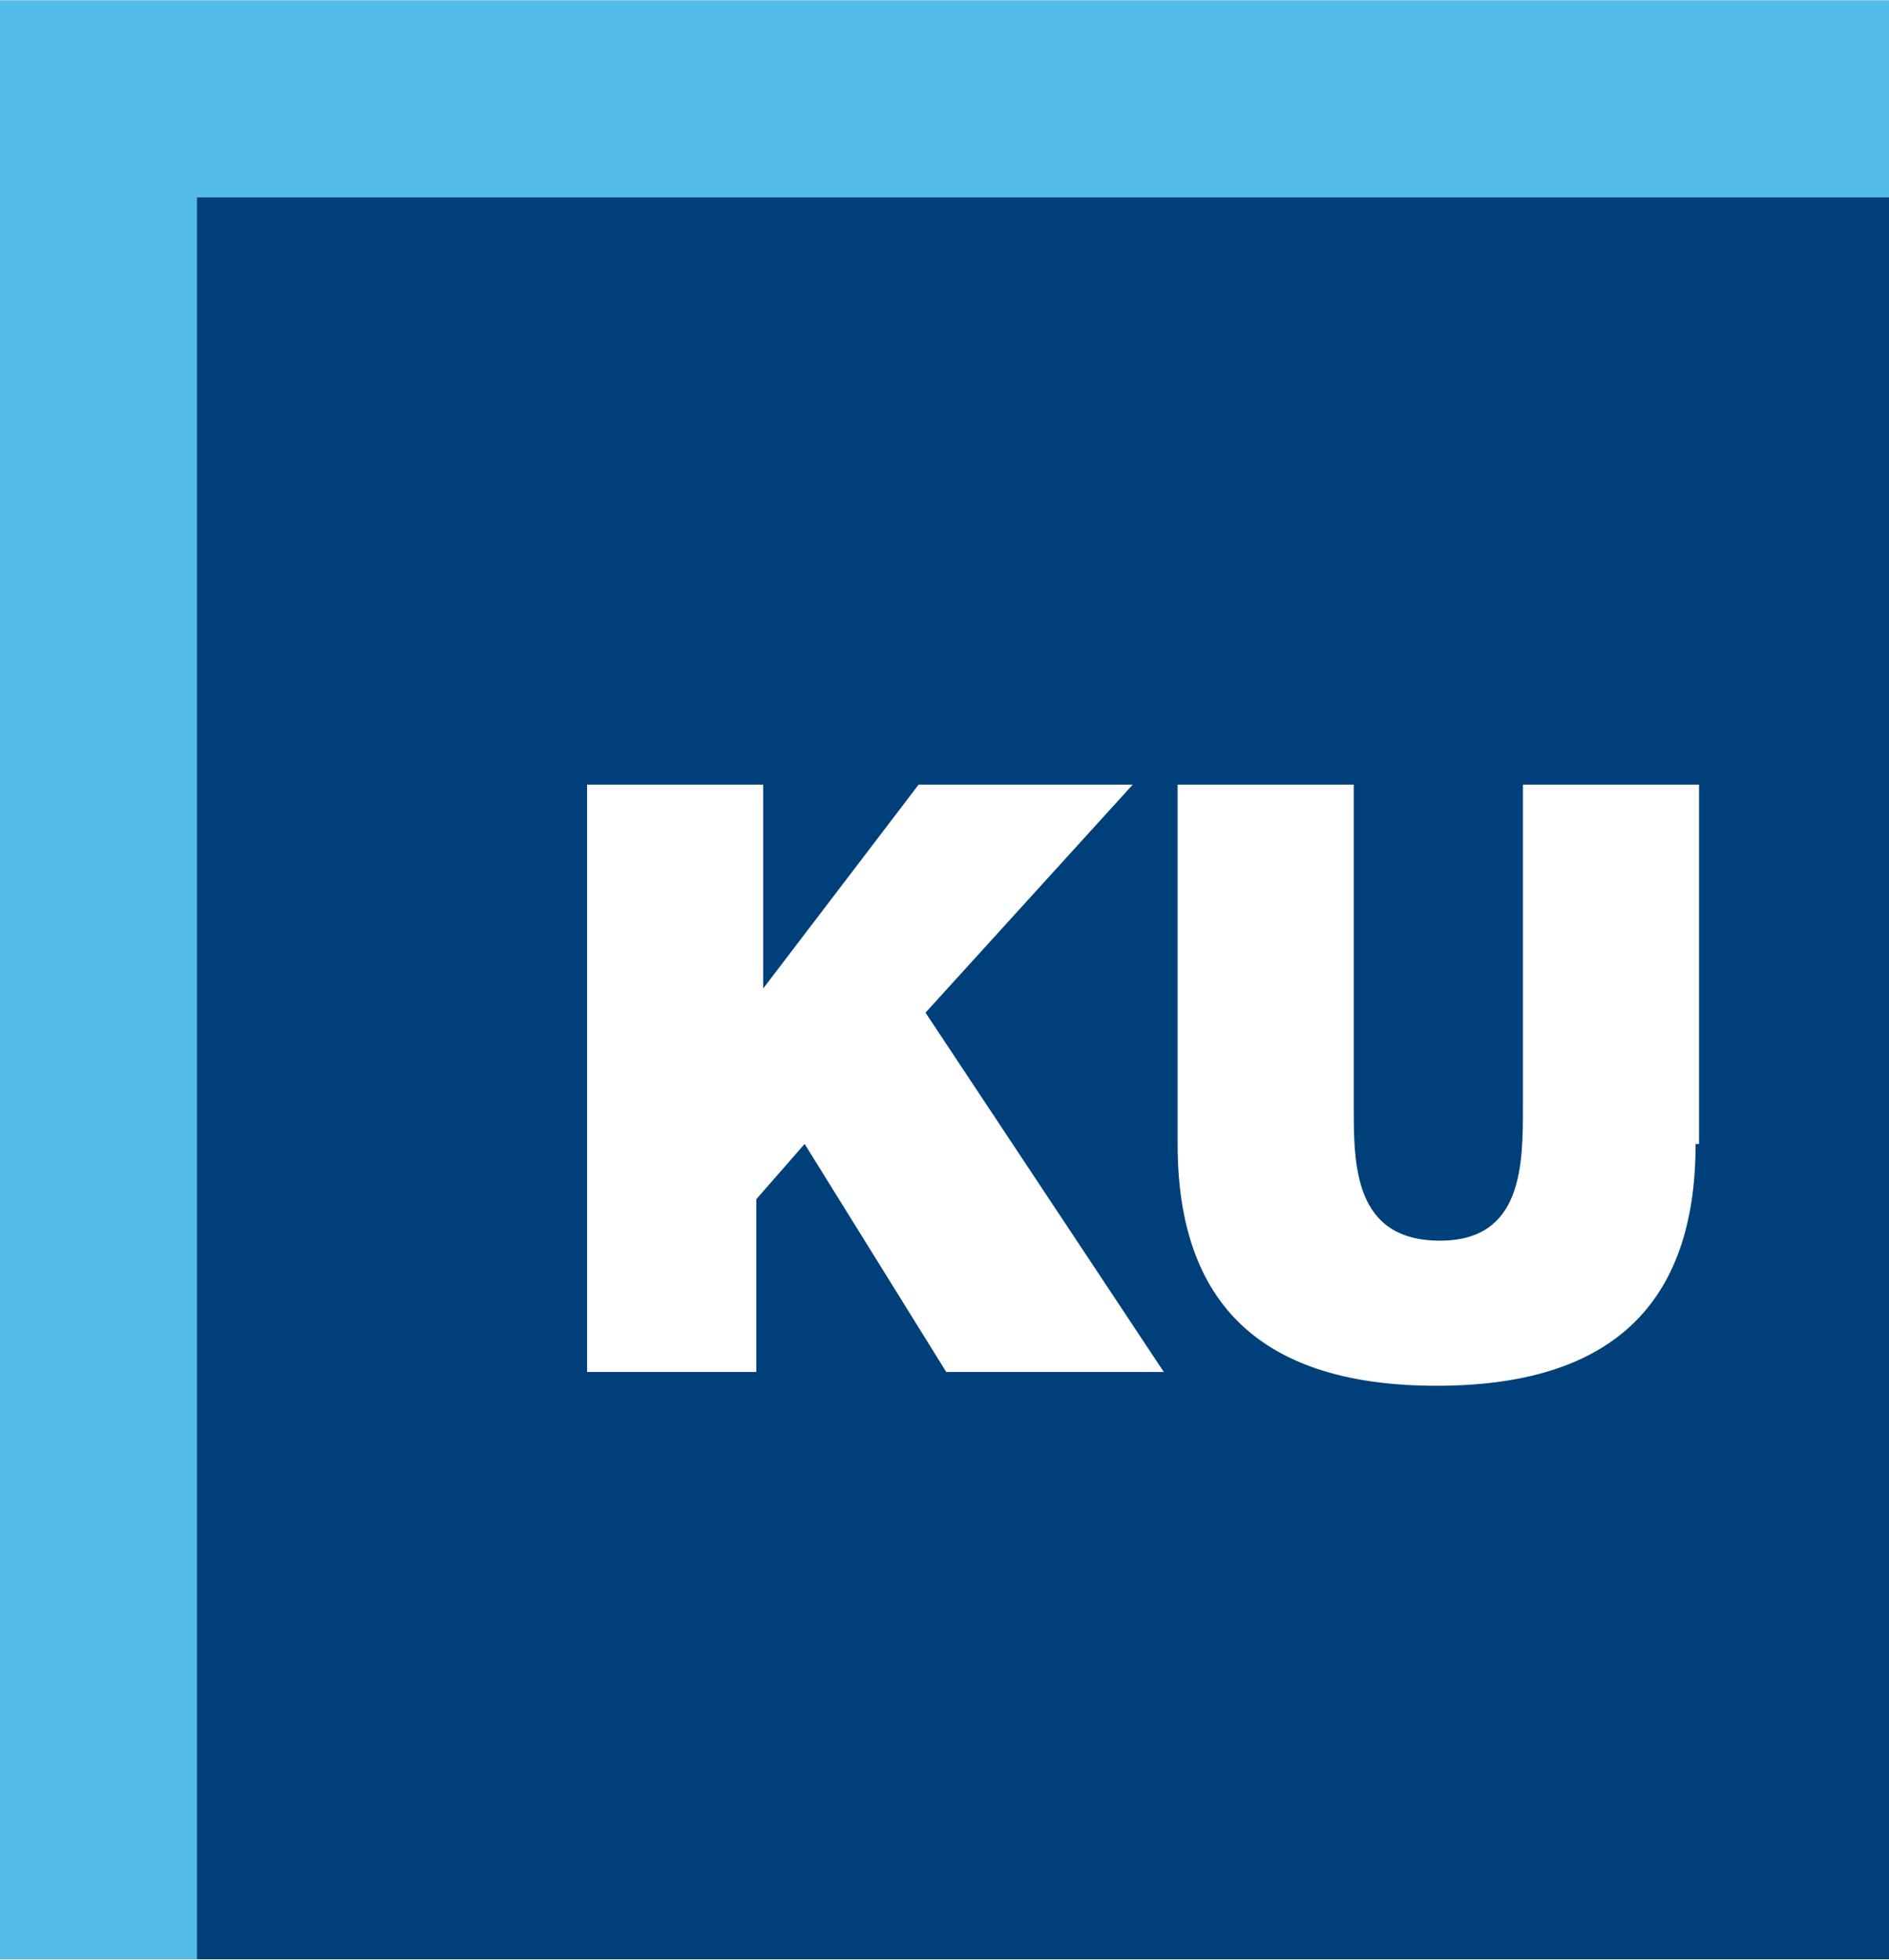 <svg xmlns="http://www.w3.org/2000/svg" width="27" height="28" viewBox="0 0 54.7 56.7"><rect x="0" y="0" width="54.7" height="56.7" fill="#808080" stroke="none"/><style type="text/css">.st0{fill:#00407A;} .st1{fill:#54BCEB;} .st2{fill:none;} .st3{fill:#FFFFFF;}</style><path class="st0" d="M5.7 5.7h153.1v51H5.7z"/><path class="st1" d="M0 0v56.7h5.7v-51h153V0z"/><path class="st2" d="M17 22.7h130.4v17H17z"/><path class="st3" d="M17 22.7h5.1v5.9l4.5-5.9h6.2l-6 6.6 6.9 10.4h-6.3l-4.1-6.6-1.4 1.6v5H17v-17zM49.1 33.1c0 4.7-2.5 7-7.5 7s-7.5-2.3-7.5-7V22.7h5.1V32c0 1.7 0 3.9 2.5 3.9 2.4 0 2.4-2.2 2.4-3.9v-9.3h5.1v10.4zM56.5 22.7h5.1v12.6h7.2v4.4H56.5v-17zM70.3 22.7h13.5V27h-8.5v2.1H83v4h-7.7v2.1H84v4.4H70.3V22.7zM100.4 33.1c0 4.7-2.5 7-7.5 7s-7.5-2.3-7.5-7V22.7h5.1V32c0 1.7 0 3.9 2.5 3.9 2.4 0 2.4-2.2 2.4-3.9v-9.3h5.1v10.4zM111.7 39.7H106l-4.9-17h5.1l2.7 10.3 2.7-10.3h5.2l-5.1 17zM117.5 22.7H131V27h-8.5v2.1h7.7v4h-7.7v2.1h8.7v4.4h-13.7V22.7zM132.6 22.7h5.2l4.8 9.1v-9.1h4.8v17h-4.9l-5-9.3v9.3h-4.8v-17z"/></svg>